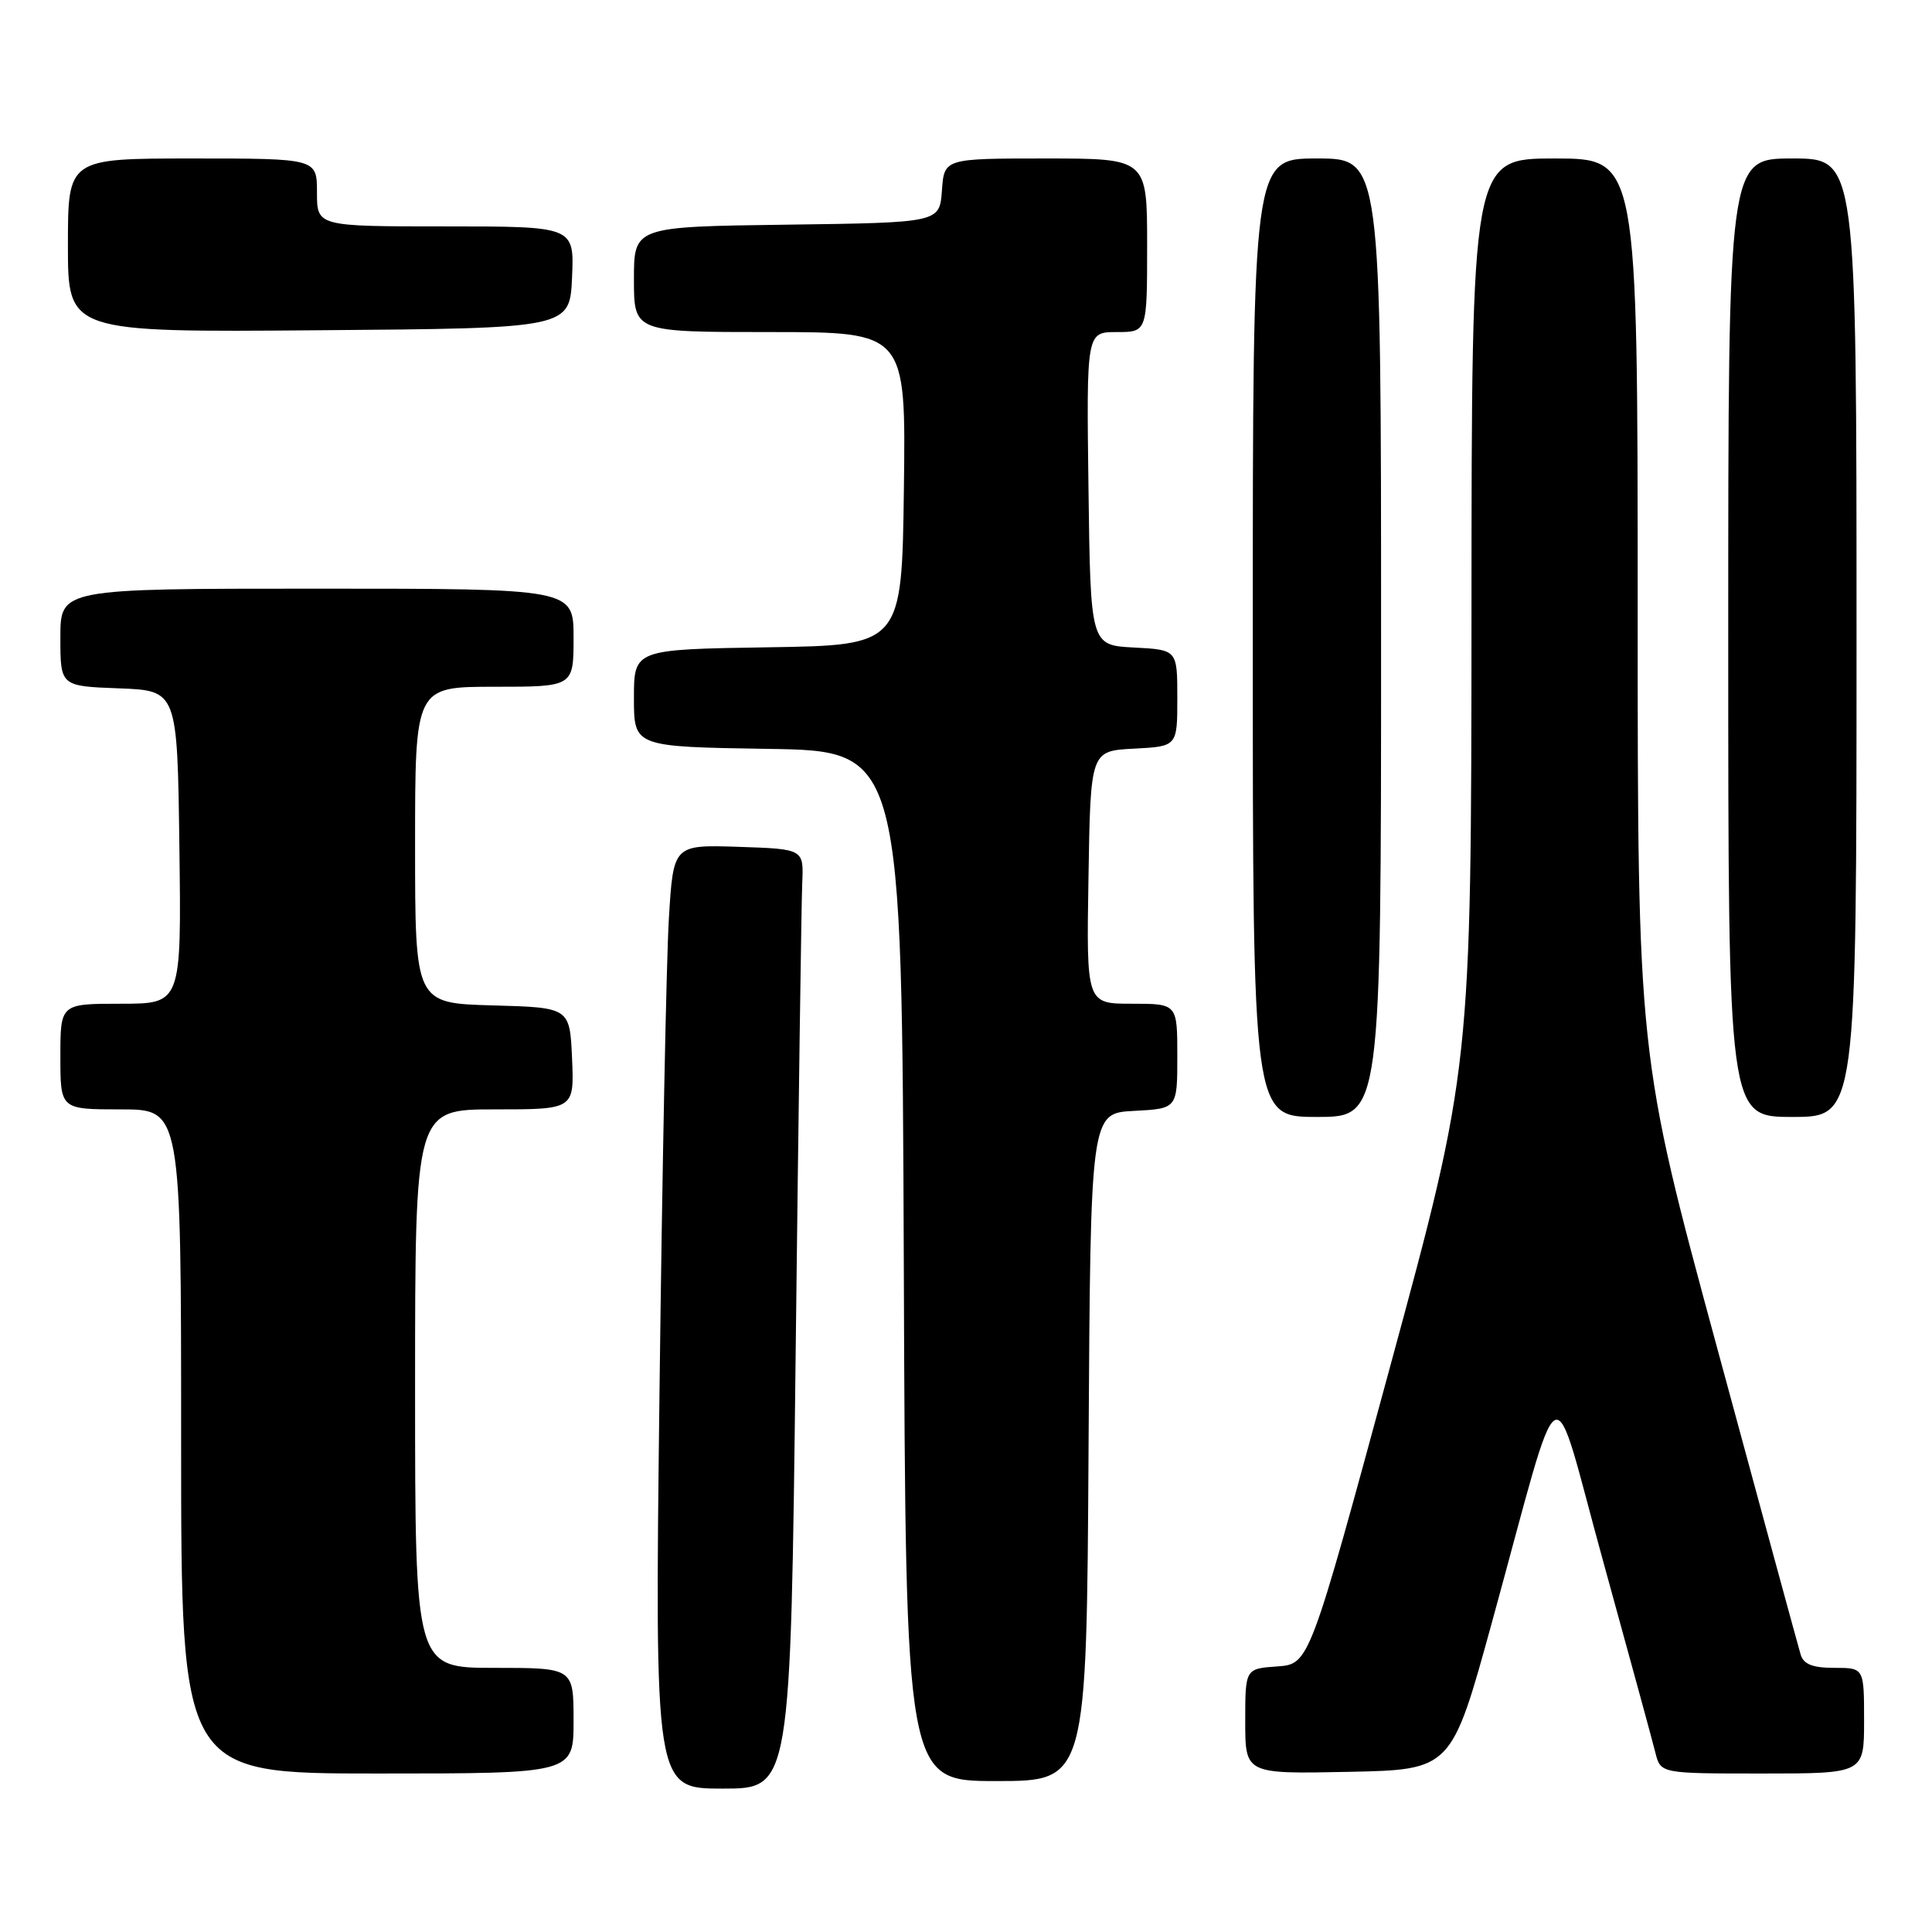 <?xml version="1.0" encoding="UTF-8" standalone="no"?>
<!DOCTYPE svg PUBLIC "-//W3C//DTD SVG 1.1//EN" "http://www.w3.org/Graphics/SVG/1.1/DTD/svg11.dtd" >
<svg xmlns="http://www.w3.org/2000/svg" xmlns:xlink="http://www.w3.org/1999/xlink" version="1.1" viewBox="0 0 256 256">
 <g >
 <path fill="currentColor"
d=" M 105.43 179.25 C 105.80 147.49 106.19 119.47 106.30 117.00 C 106.50 112.50 106.50 112.50 97.86 112.21 C 89.22 111.93 89.22 111.93 88.63 121.71 C 88.30 127.10 87.74 155.24 87.39 184.25 C 86.75 237.00 86.75 237.00 95.76 237.00 C 104.76 237.00 104.76 237.00 105.43 179.25 Z  M 144.24 191.75 C 144.50 147.50 144.50 147.50 150.25 147.20 C 156.00 146.90 156.00 146.90 156.00 139.95 C 156.00 133.00 156.00 133.00 149.98 133.00 C 143.95 133.00 143.95 133.00 144.23 116.25 C 144.50 99.50 144.50 99.50 150.25 99.20 C 156.00 98.90 156.00 98.90 156.00 92.50 C 156.00 86.10 156.00 86.10 150.25 85.80 C 144.50 85.50 144.50 85.50 144.23 64.75 C 143.96 44.00 143.96 44.00 147.98 44.00 C 152.00 44.00 152.00 44.00 152.00 32.50 C 152.00 21.00 152.00 21.00 138.56 21.00 C 125.11 21.00 125.11 21.00 124.81 25.25 C 124.50 29.50 124.50 29.50 104.25 29.77 C 84.00 30.04 84.00 30.04 84.00 37.02 C 84.00 44.00 84.00 44.00 102.02 44.00 C 120.04 44.00 120.04 44.00 119.77 64.75 C 119.50 85.50 119.50 85.50 101.75 85.77 C 84.00 86.05 84.00 86.05 84.00 92.50 C 84.00 98.95 84.00 98.95 101.75 99.23 C 119.50 99.50 119.50 99.50 119.76 167.75 C 120.01 236.00 120.01 236.00 132.00 236.00 C 143.98 236.00 143.98 236.00 144.24 191.75 Z  M 76.00 228.00 C 76.00 221.00 76.00 221.00 65.50 221.00 C 55.00 221.00 55.00 221.00 55.00 184.00 C 55.00 147.00 55.00 147.00 65.55 147.00 C 76.09 147.00 76.09 147.00 75.80 140.25 C 75.50 133.50 75.50 133.50 65.25 133.22 C 55.00 132.93 55.00 132.93 55.00 111.97 C 55.00 91.00 55.00 91.00 65.50 91.00 C 76.00 91.00 76.00 91.00 76.00 84.50 C 76.00 78.00 76.00 78.00 42.00 78.00 C 8.00 78.00 8.00 78.00 8.00 84.46 C 8.00 90.92 8.00 90.92 15.75 91.21 C 23.50 91.50 23.50 91.50 23.77 112.25 C 24.04 133.00 24.04 133.00 16.02 133.00 C 8.00 133.00 8.00 133.00 8.00 140.00 C 8.00 147.00 8.00 147.00 16.00 147.00 C 24.00 147.00 24.00 147.00 24.00 191.00 C 24.00 235.00 24.00 235.00 50.00 235.00 C 76.00 235.00 76.00 235.00 76.00 228.00 Z  M 197.68 215.00 C 207.29 180.06 205.31 181.13 212.46 207.00 C 215.87 219.38 218.98 230.74 219.35 232.25 C 220.04 235.00 220.04 235.00 233.52 235.00 C 247.00 235.00 247.00 235.00 247.00 228.00 C 247.00 221.00 247.00 221.00 243.07 221.00 C 240.19 221.00 238.99 220.53 238.60 219.25 C 238.31 218.29 233.33 200.02 227.54 178.64 C 217.00 139.79 217.00 139.79 217.00 80.39 C 217.00 21.00 217.00 21.00 206.00 21.00 C 195.00 21.00 195.00 21.00 194.98 81.25 C 194.95 141.50 194.95 141.50 184.22 181.00 C 173.49 220.50 173.49 220.50 169.24 220.81 C 165.00 221.11 165.00 221.11 165.00 228.09 C 165.00 235.06 165.00 235.06 178.66 234.78 C 192.32 234.50 192.32 234.50 197.68 215.00 Z  M 183.00 84.50 C 183.00 21.00 183.00 21.00 174.50 21.00 C 166.00 21.00 166.00 21.00 166.00 84.50 C 166.00 148.00 166.00 148.00 174.50 148.00 C 183.00 148.00 183.00 148.00 183.00 84.50 Z  M 246.00 84.50 C 246.00 21.00 246.00 21.00 237.50 21.00 C 229.00 21.00 229.00 21.00 229.00 84.50 C 229.00 148.00 229.00 148.00 237.50 148.00 C 246.00 148.00 246.00 148.00 246.00 84.50 Z  M 75.80 36.75 C 76.09 30.00 76.09 30.00 59.05 30.00 C 42.00 30.00 42.00 30.00 42.00 25.50 C 42.00 21.00 42.00 21.00 25.50 21.00 C 9.00 21.00 9.00 21.00 9.00 32.51 C 9.00 44.03 9.00 44.03 42.25 43.76 C 75.50 43.50 75.50 43.50 75.80 36.75 Z "/>
</g>
</svg>